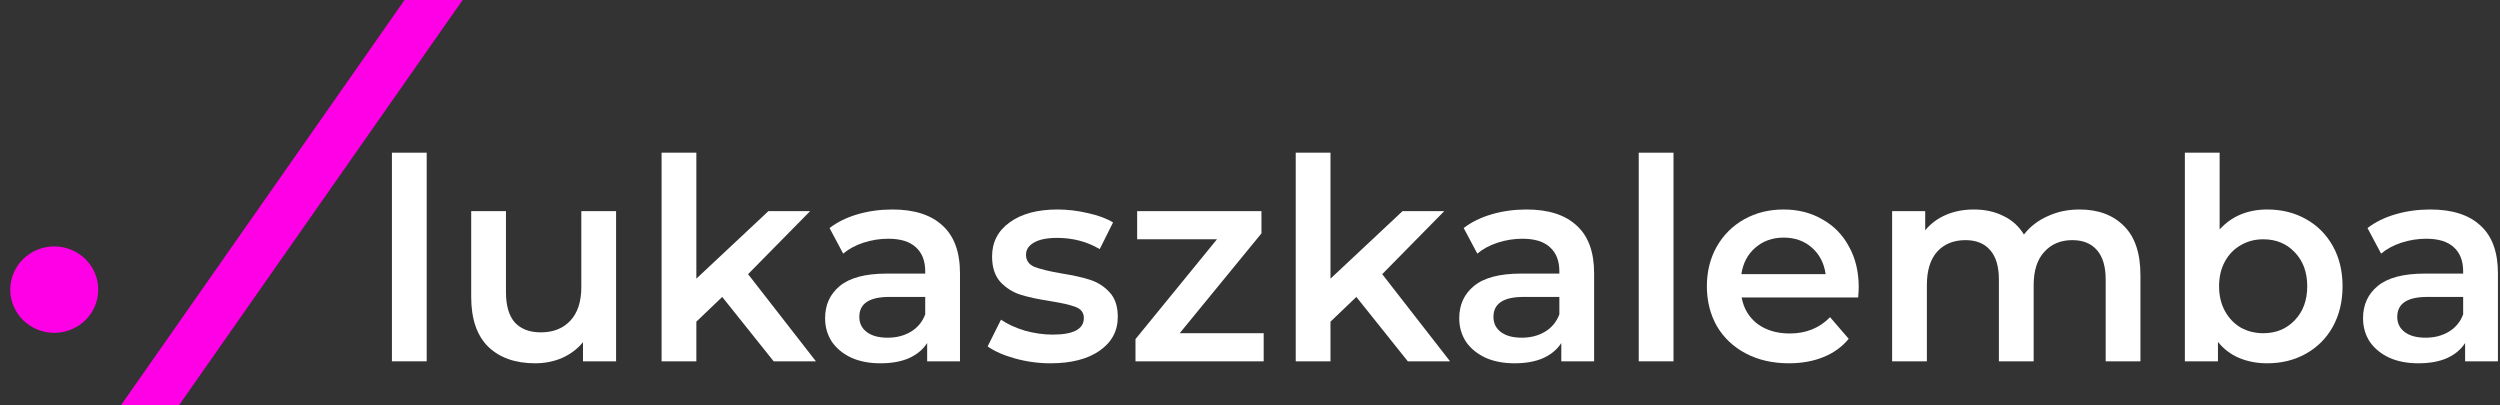 <svg width="148" height="24" viewBox="0 0 148 24" fill="none" xmlns="http://www.w3.org/2000/svg">
<rect x="0" y="0" width="148" height="24" fill="#333333" stroke="none"/>
<g id="logo-path-text">
<path d="M23.202 9.039H25.26V21.39H23.202V9.039Z" fill="white"/>
<path d="M36.472 12.501V21.39H34.513V20.258C34.184 20.658 33.772 20.968 33.278 21.19C32.784 21.401 32.252 21.507 31.681 21.507C30.507 21.507 29.579 21.179 28.899 20.524C28.229 19.859 27.895 18.877 27.895 17.578V12.501H29.953V17.295C29.953 18.094 30.128 18.694 30.479 19.093C30.842 19.481 31.352 19.676 32.011 19.676C32.746 19.676 33.328 19.448 33.756 18.993C34.195 18.527 34.414 17.861 34.414 16.996V12.501H36.472Z" fill="white"/>
<path d="M42.755 17.578L41.224 19.043V21.39H39.166V9.039H41.224V16.496L45.488 12.501H47.958L44.286 16.23L48.303 21.39H45.801L42.755 17.578Z" fill="white"/>
<path d="M52.831 12.402C54.126 12.402 55.113 12.718 55.794 13.35C56.485 13.972 56.831 14.915 56.831 16.18V21.39H54.888V20.308C54.636 20.697 54.274 20.996 53.802 21.207C53.341 21.407 52.781 21.507 52.123 21.507C51.464 21.507 50.888 21.396 50.394 21.174C49.9 20.941 49.516 20.624 49.242 20.225C48.978 19.814 48.846 19.354 48.846 18.843C48.846 18.044 49.137 17.406 49.719 16.929C50.312 16.441 51.239 16.197 52.501 16.197H54.773V16.064C54.773 15.442 54.587 14.965 54.213 14.632C53.851 14.299 53.308 14.133 52.584 14.133C52.09 14.133 51.601 14.21 51.118 14.366C50.646 14.521 50.246 14.737 49.916 15.015L49.11 13.5C49.571 13.145 50.125 12.873 50.773 12.684C51.42 12.496 52.106 12.402 52.831 12.402ZM52.551 19.992C53.066 19.992 53.522 19.875 53.917 19.642C54.323 19.398 54.608 19.054 54.773 18.61V17.578H52.649C51.464 17.578 50.871 17.972 50.871 18.76C50.871 19.137 51.02 19.437 51.316 19.659C51.612 19.881 52.024 19.992 52.551 19.992Z" fill="white"/>
<path d="M62.188 21.507C61.475 21.507 60.778 21.412 60.098 21.224C59.417 21.035 58.874 20.796 58.468 20.508L59.258 18.927C59.653 19.193 60.125 19.409 60.674 19.576C61.234 19.731 61.782 19.809 62.32 19.809C63.55 19.809 64.164 19.481 64.164 18.827C64.164 18.516 64.005 18.299 63.687 18.177C63.379 18.055 62.88 17.939 62.188 17.828C61.464 17.717 60.871 17.589 60.41 17.445C59.961 17.301 59.565 17.051 59.225 16.696C58.896 16.33 58.731 15.825 58.731 15.181C58.731 14.338 59.077 13.666 59.769 13.167C60.471 12.657 61.415 12.402 62.6 12.402C63.204 12.402 63.807 12.474 64.411 12.618C65.015 12.751 65.509 12.934 65.893 13.167L65.103 14.748C64.356 14.305 63.517 14.083 62.584 14.083C61.98 14.083 61.519 14.177 61.201 14.366C60.893 14.543 60.74 14.782 60.74 15.081C60.74 15.414 60.904 15.653 61.234 15.797C61.574 15.93 62.095 16.058 62.798 16.18C63.5 16.291 64.076 16.419 64.526 16.563C64.976 16.707 65.361 16.951 65.679 17.295C66.008 17.639 66.173 18.128 66.173 18.76C66.173 19.592 65.816 20.258 65.103 20.758C64.389 21.257 63.418 21.507 62.188 21.507Z" fill="white"/>
<path d="M74.81 19.726V21.39H67.221V20.075L72.044 14.166H67.319V12.501H74.678V13.816L69.838 19.726H74.81Z" fill="white"/>
<path d="M80.296 17.578L78.765 19.043V21.39H76.707V9.039H78.765V16.496L83.029 12.501H85.498L81.827 16.23L85.844 21.39H83.342L80.296 17.578Z" fill="white"/>
<path d="M90.371 12.402C91.666 12.402 92.654 12.718 93.335 13.35C94.026 13.972 94.372 14.915 94.372 16.18V21.39H92.429V20.308C92.177 20.697 91.814 20.996 91.342 21.207C90.881 21.407 90.322 21.507 89.663 21.507C89.005 21.507 88.428 21.396 87.934 21.174C87.441 20.941 87.056 20.624 86.782 20.225C86.519 19.814 86.387 19.354 86.387 18.843C86.387 18.044 86.678 17.406 87.26 16.929C87.852 16.441 88.78 16.197 90.042 16.197H92.314V16.064C92.314 15.442 92.127 14.965 91.754 14.632C91.392 14.299 90.849 14.133 90.124 14.133C89.63 14.133 89.142 14.21 88.659 14.366C88.187 14.521 87.786 14.737 87.457 15.015L86.65 13.5C87.111 13.145 87.666 12.873 88.313 12.684C88.961 12.496 89.647 12.402 90.371 12.402ZM90.091 19.992C90.607 19.992 91.062 19.875 91.458 19.642C91.864 19.398 92.149 19.054 92.314 18.61V17.578H90.19C89.005 17.578 88.412 17.972 88.412 18.76C88.412 19.137 88.56 19.437 88.856 19.659C89.153 19.881 89.564 19.992 90.091 19.992Z" fill="white"/>
<path d="M97.013 9.039H99.071V21.39H97.013V9.039Z" fill="white"/>
<path d="M110.036 16.996C110.036 17.14 110.025 17.345 110.003 17.611H103.105C103.226 18.266 103.539 18.788 104.043 19.176C104.559 19.553 105.196 19.742 105.953 19.742C106.919 19.742 107.715 19.42 108.34 18.777L109.443 20.058C109.048 20.536 108.549 20.896 107.945 21.14C107.342 21.384 106.661 21.507 105.904 21.507C104.938 21.507 104.087 21.312 103.352 20.924C102.617 20.536 102.046 19.997 101.64 19.309C101.245 18.61 101.047 17.822 101.047 16.946C101.047 16.08 101.239 15.303 101.623 14.615C102.019 13.916 102.562 13.373 103.253 12.984C103.945 12.596 104.724 12.402 105.591 12.402C106.447 12.402 107.21 12.596 107.879 12.984C108.56 13.361 109.087 13.9 109.46 14.599C109.844 15.287 110.036 16.086 110.036 16.996ZM105.591 14.066C104.933 14.066 104.373 14.266 103.912 14.665C103.462 15.054 103.187 15.575 103.089 16.23H108.077C107.989 15.586 107.72 15.065 107.27 14.665C106.82 14.266 106.261 14.066 105.591 14.066Z" fill="white"/>
<path d="M123.109 12.402C124.218 12.402 125.096 12.729 125.743 13.384C126.391 14.027 126.714 14.998 126.714 16.297V21.39H124.657V16.563C124.657 15.786 124.486 15.204 124.146 14.815C123.806 14.416 123.318 14.216 122.681 14.216C121.99 14.216 121.435 14.449 121.018 14.915C120.601 15.37 120.393 16.025 120.393 16.879V21.39H118.335V16.563C118.335 15.786 118.165 15.204 117.824 14.815C117.484 14.416 116.996 14.216 116.359 14.216C115.657 14.216 115.097 14.443 114.68 14.898C114.274 15.353 114.071 16.014 114.071 16.879V21.39H112.013V12.501H113.972V13.633C114.301 13.234 114.713 12.929 115.207 12.718C115.701 12.507 116.249 12.402 116.853 12.402C117.512 12.402 118.093 12.529 118.598 12.784C119.114 13.028 119.52 13.395 119.816 13.883C120.179 13.417 120.645 13.056 121.216 12.801C121.786 12.535 122.418 12.402 123.109 12.402Z" fill="white"/>
<path d="M134.217 12.402C135.073 12.402 135.836 12.59 136.506 12.967C137.186 13.345 137.718 13.877 138.103 14.565C138.487 15.253 138.679 16.047 138.679 16.946C138.679 17.845 138.487 18.644 138.103 19.343C137.718 20.031 137.186 20.563 136.506 20.941C135.836 21.318 135.073 21.507 134.217 21.507C133.614 21.507 133.059 21.401 132.555 21.19C132.061 20.98 131.644 20.663 131.303 20.241V21.39H129.344V9.039H131.402V13.583C131.753 13.195 132.165 12.901 132.637 12.701C133.12 12.501 133.647 12.402 134.217 12.402ZM133.987 19.726C134.744 19.726 135.364 19.47 135.847 18.96C136.341 18.449 136.588 17.778 136.588 16.946C136.588 16.113 136.341 15.442 135.847 14.932C135.364 14.421 134.744 14.166 133.987 14.166C133.493 14.166 133.048 14.282 132.653 14.515C132.258 14.737 131.945 15.059 131.715 15.481C131.484 15.903 131.369 16.391 131.369 16.946C131.369 17.501 131.484 17.989 131.715 18.41C131.945 18.832 132.258 19.16 132.653 19.393C133.048 19.614 133.493 19.726 133.987 19.726Z" fill="white"/>
<path d="M143.876 12.402C145.172 12.402 146.159 12.718 146.84 13.35C147.531 13.972 147.877 14.915 147.877 16.18V21.39H145.934V20.308C145.682 20.697 145.32 20.996 144.848 21.207C144.387 21.407 143.827 21.507 143.169 21.507C142.51 21.507 141.934 21.396 141.44 21.174C140.946 20.941 140.562 20.624 140.287 20.225C140.024 19.814 139.892 19.354 139.892 18.843C139.892 18.044 140.183 17.406 140.765 16.929C141.358 16.441 142.285 16.197 143.547 16.197H145.819V16.064C145.819 15.442 145.633 14.965 145.259 14.632C144.897 14.299 144.354 14.133 143.629 14.133C143.136 14.133 142.647 14.21 142.164 14.366C141.692 14.521 141.292 14.737 140.962 15.015L140.156 13.5C140.617 13.145 141.171 12.873 141.819 12.684C142.466 12.496 143.152 12.402 143.876 12.402ZM143.597 19.992C144.112 19.992 144.568 19.875 144.963 19.642C145.369 19.398 145.654 19.054 145.819 18.61V17.578H143.695C142.51 17.578 141.917 17.972 141.917 18.76C141.917 19.137 142.065 19.437 142.362 19.659C142.658 19.881 143.07 19.992 143.597 19.992Z" fill="white"/>
</g>
<path d="M23.951 0H27.387L10.59 24H7.154L23.951 0Z" fill="#FF00E6" id="logo-path-slash" />
<path d="M3.212 19.704C4.65 19.704 5.816 18.559 5.816 17.146C5.816 15.733 4.65 14.588 3.212 14.588C1.774 14.588 0.608 15.733 0.608 17.146C0.608 18.559 1.774 19.704 3.212 19.704Z" fill="#FF00E6" id="logo-path-circle" />
</svg>
